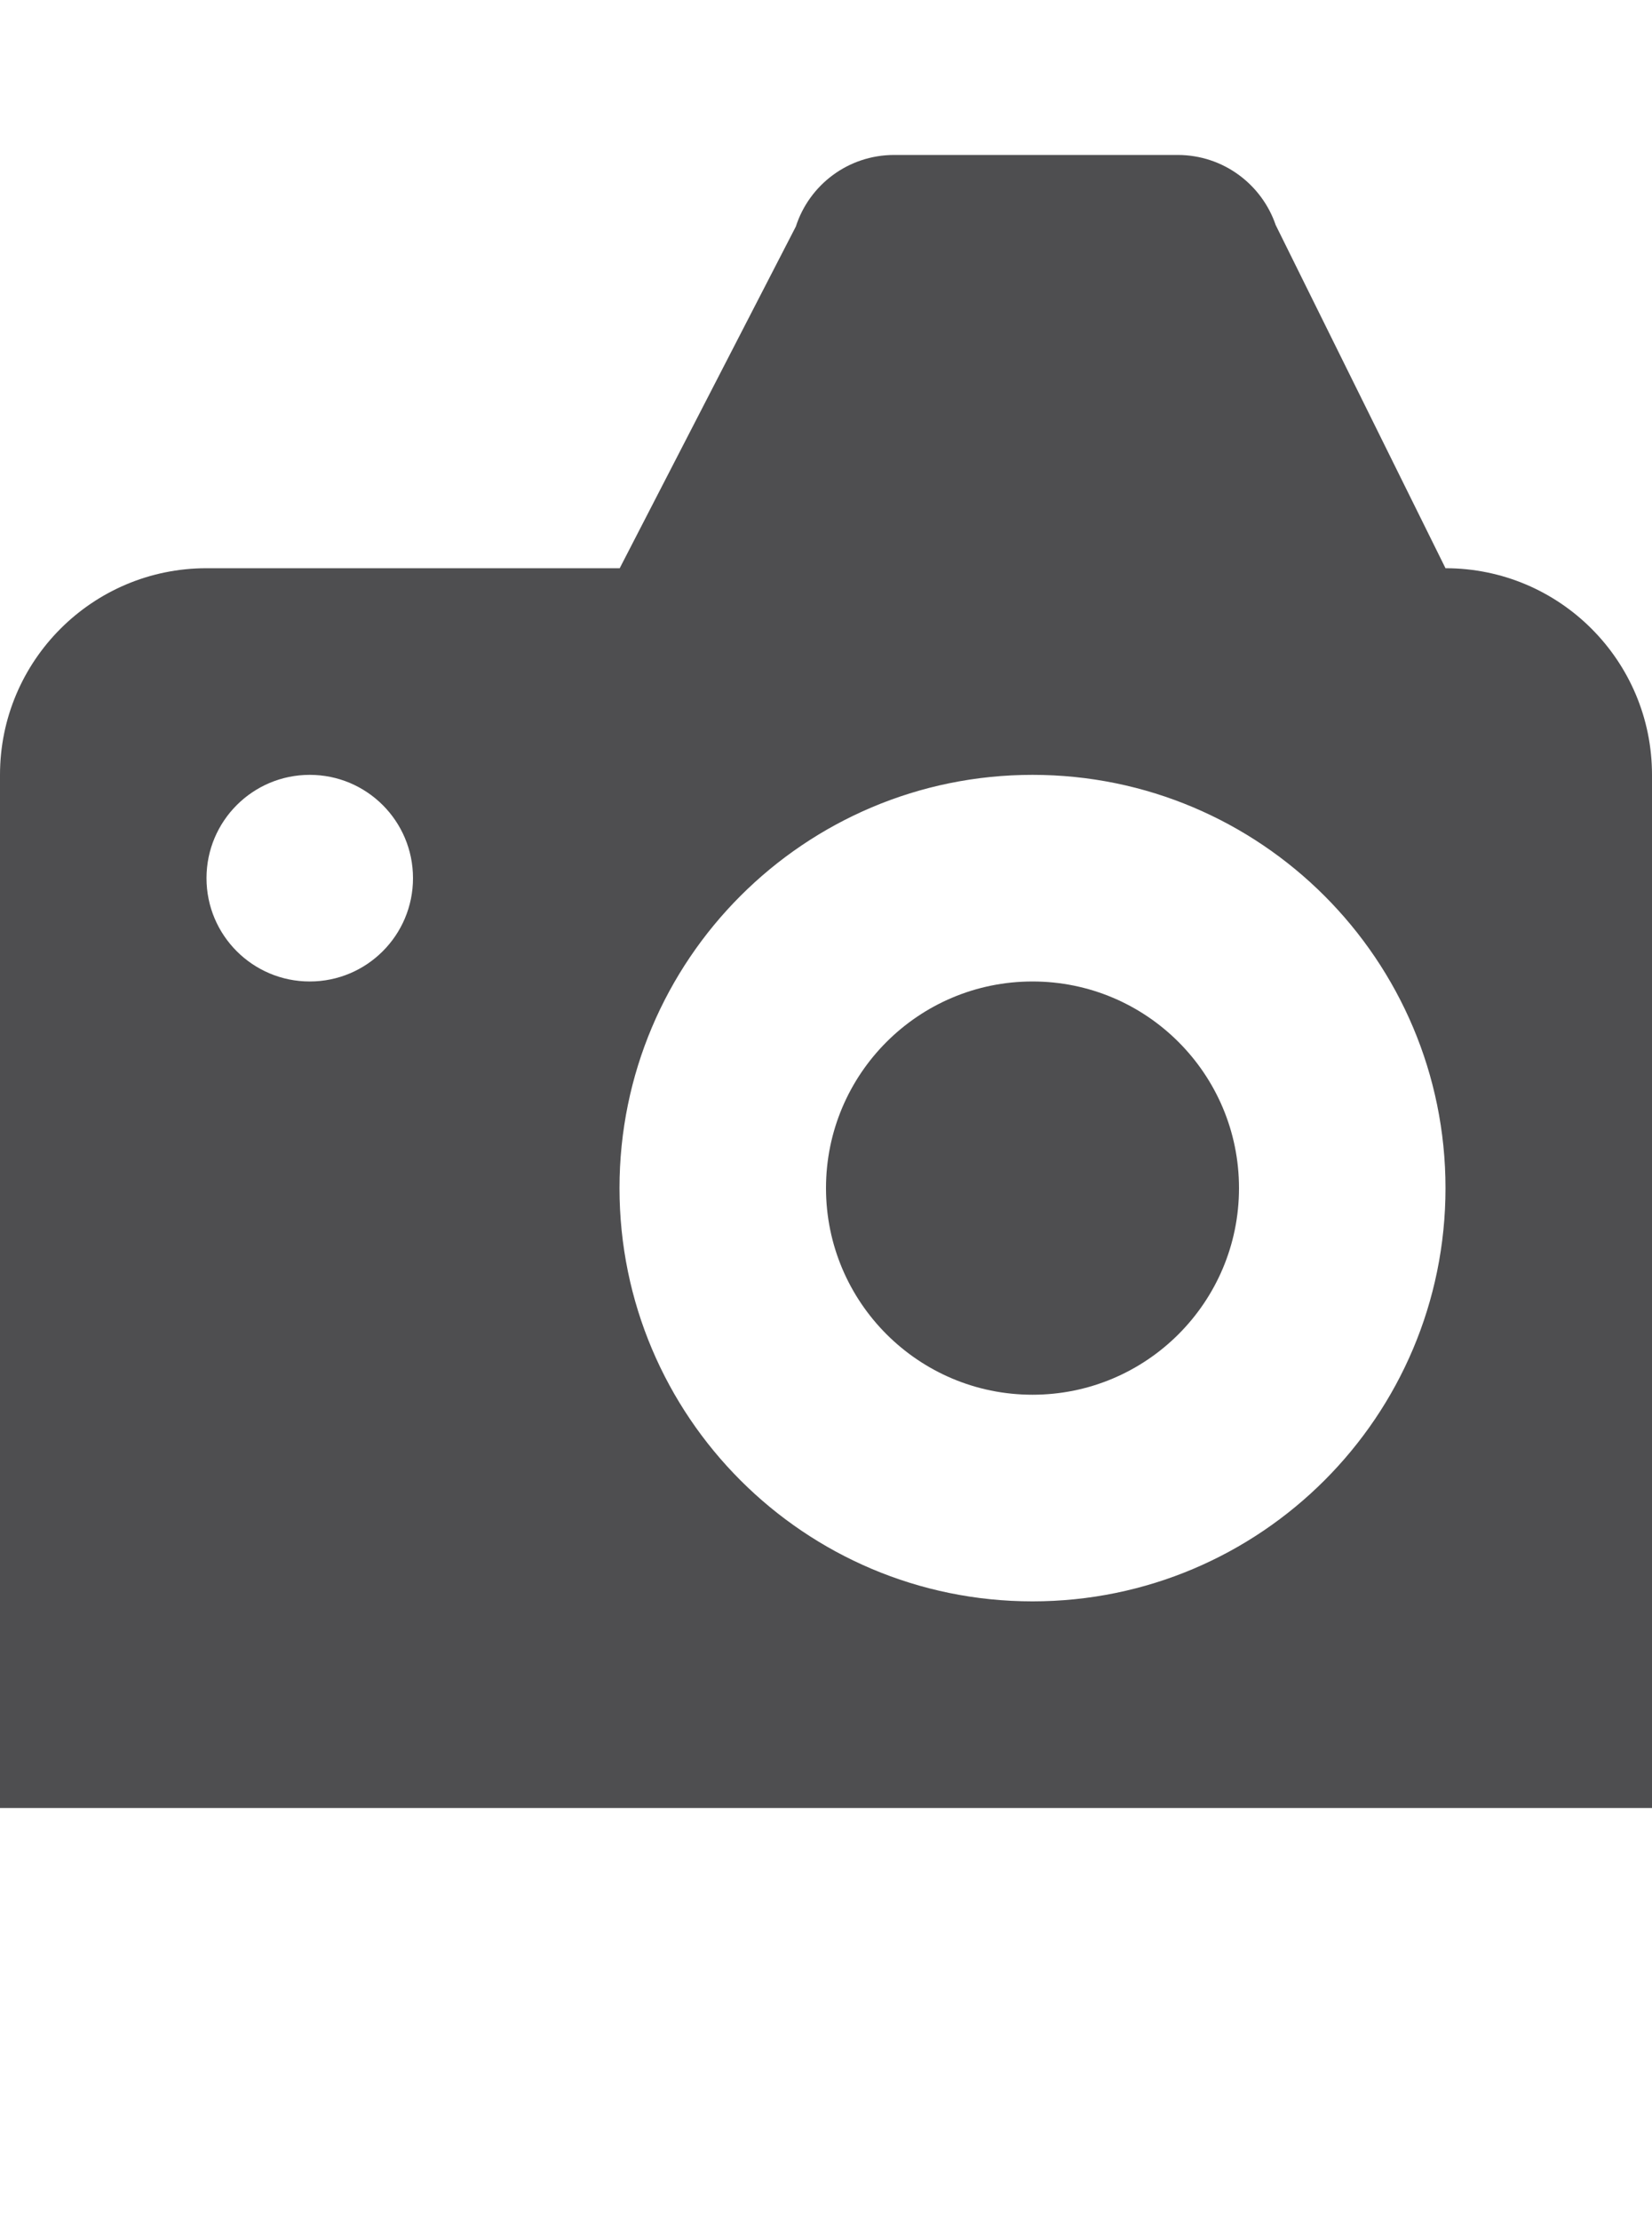 <?xml version="1.0" encoding="iso-8859-1"?>
<!-- Generator: Adobe Illustrator 15.1.0, SVG Export Plug-In . SVG Version: 6.00 Build 0)  -->
<!DOCTYPE svg PUBLIC "-//W3C//DTD SVG 1.1//EN" "http://www.w3.org/Graphics/SVG/1.1/DTD/svg11.dtd">
<svg version="1.1" id="Layer_1" xmlns="http://www.w3.org/2000/svg" xmlns:xlink="http://www.w3.org/1999/xlink" x="0px" y="0px"
	 width="32px" height="43px" viewBox="0 0 32 43" style="enable-background:new 0 0 32 43;" xml:space="preserve">
<g>
	<circle style="fill:#4E4E50;" cx="20" cy="23" r="4"/>
	<path style="fill:#4E4E50;" d="M28,11l-3.289-6.643C24.441,3.568,23.695,3,22.812,3H17.32c-0.893,0-1.646,0.582-1.904,1.385
		L12.004,11H4c-2.209,0-4,1.791-4,4v20h32V15C32,12.791,30.211,11,28,11z M6,19c-1.105,0-2-0.895-2-2s0.895-2,2-2s2,0.895,2,2
		S7.105,19,6,19z M20,31c-4.418,0-8-3.582-8-8s3.582-8,8-8s8,3.582,8,8S24.418,31,20,31z"/>
</g>
</svg>
